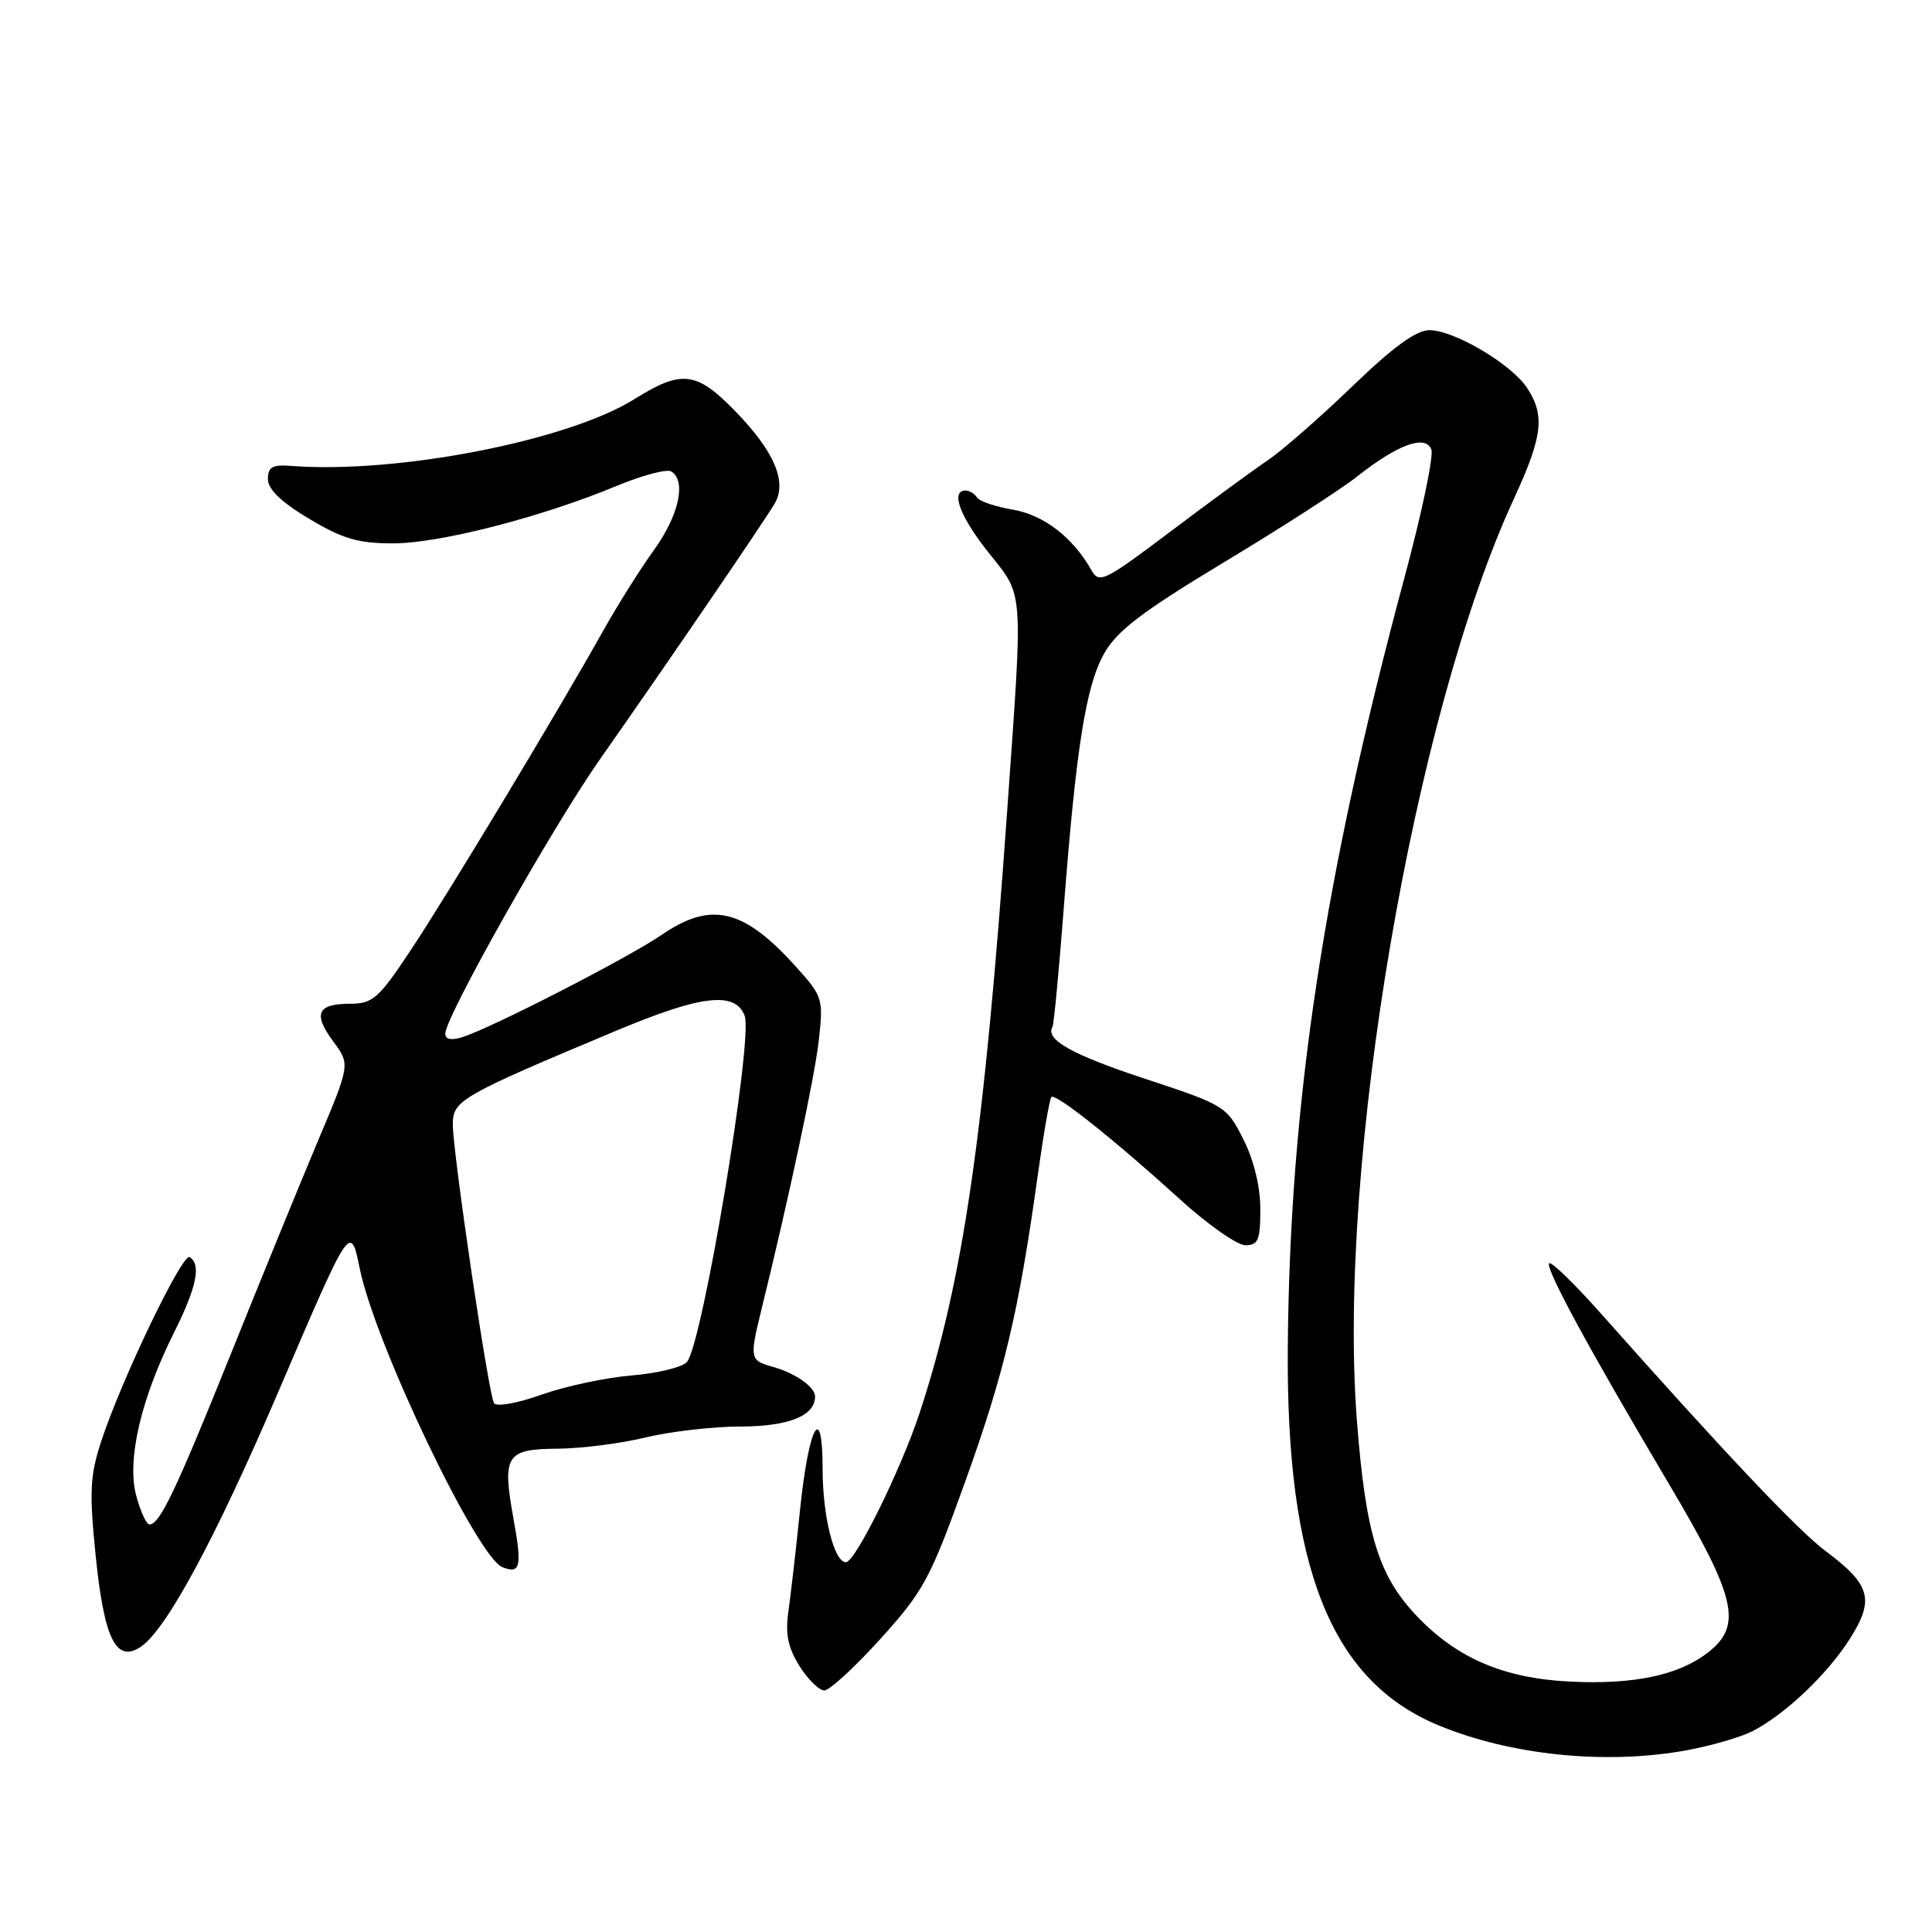 <?xml version="1.0" encoding="UTF-8" standalone="no"?>
<!DOCTYPE svg PUBLIC "-//W3C//DTD SVG 1.1//EN" "http://www.w3.org/Graphics/SVG/1.1/DTD/svg11.dtd" >
<svg xmlns="http://www.w3.org/2000/svg" xmlns:xlink="http://www.w3.org/1999/xlink" version="1.1" viewBox="0 0 256 256">
 <g >
 <path fill="currentColor"
d=" M 223.55 231.91 C 226.80 231.31 230.70 230.17 232.22 229.39 C 236.57 227.14 242.11 221.88 245.11 217.16 C 248.42 211.95 247.88 209.99 241.91 205.53 C 238.26 202.81 228.51 192.50 212.14 174.06 C 208.64 170.12 205.55 167.12 205.28 167.39 C 204.69 167.97 210.54 178.75 221.18 196.69 C 230.05 211.65 230.91 215.35 226.37 218.92 C 222.50 221.97 216.53 223.24 208.04 222.82 C 199.26 222.39 193.03 219.72 187.70 214.10 C 182.63 208.75 180.95 203.22 179.79 188.16 C 177.19 154.21 187.29 94.94 200.59 66.11 C 204.41 57.83 204.74 55.06 202.36 51.42 C 200.28 48.25 192.68 43.75 189.40 43.75 C 187.65 43.75 184.59 45.98 179.20 51.18 C 174.97 55.26 169.93 59.67 168.00 60.98 C 166.07 62.28 160.27 66.53 155.11 70.42 C 146.31 77.05 145.65 77.38 144.61 75.54 C 142.15 71.19 138.30 68.23 134.20 67.53 C 131.90 67.14 129.76 66.42 129.45 65.91 C 129.14 65.41 128.46 65.00 127.94 65.00 C 125.91 65.00 127.19 68.45 131.00 73.24 C 135.70 79.14 135.58 77.50 133.48 107.10 C 130.42 150.44 127.64 169.59 121.87 187.17 C 119.40 194.69 113.33 207.00 112.09 207.00 C 110.52 207.00 109.00 200.90 109.00 194.65 C 109.00 185.56 107.16 188.88 106.01 200.06 C 105.48 205.25 104.78 211.30 104.47 213.50 C 104.04 216.51 104.40 218.30 105.93 220.75 C 107.05 222.54 108.54 224.00 109.24 223.99 C 109.93 223.98 113.28 220.90 116.69 217.13 C 122.39 210.82 123.26 209.20 127.87 196.39 C 133.04 182.03 134.98 173.87 137.45 156.14 C 138.24 150.44 139.08 145.59 139.31 145.36 C 139.86 144.81 147.66 151.02 156.27 158.84 C 159.99 162.23 163.93 165.00 165.02 165.00 C 166.72 165.00 167.00 164.32 167.00 160.21 C 167.00 157.24 166.15 153.74 164.75 150.96 C 162.54 146.57 162.32 146.44 151.66 142.92 C 141.99 139.73 138.45 137.73 139.46 136.05 C 139.64 135.75 140.31 128.75 140.94 120.50 C 142.59 99.00 143.89 90.83 146.34 86.53 C 148.04 83.56 151.43 80.98 162.19 74.50 C 169.72 69.97 177.65 64.86 179.80 63.16 C 185.18 58.90 188.89 57.54 189.66 59.56 C 189.99 60.40 188.41 67.94 186.16 76.30 C 175.43 116.16 170.90 145.98 170.64 178.50 C 170.40 207.72 176.34 222.65 190.53 228.58 C 200.17 232.60 212.86 233.88 223.55 231.91 Z  M 18.62 218.23 C 22.01 216.01 28.56 203.86 36.97 184.21 C 46.44 162.08 46.44 162.08 47.67 168.10 C 49.71 178.09 63.24 206.39 66.59 207.67 C 68.97 208.59 69.19 207.59 68.04 201.24 C 66.52 192.84 67.04 192.01 73.86 191.96 C 76.96 191.94 82.20 191.28 85.50 190.48 C 88.80 189.68 94.51 189.02 98.18 189.02 C 104.52 189.00 108.00 187.60 108.00 185.05 C 108.00 183.76 105.36 181.93 102.31 181.08 C 99.36 180.27 99.31 179.97 100.90 173.50 C 104.56 158.63 107.96 142.65 108.50 137.82 C 109.11 132.31 109.02 132.03 105.39 128.01 C 98.51 120.39 94.21 119.39 87.68 123.87 C 83.25 126.91 65.05 136.25 61.25 137.43 C 59.80 137.89 59.00 137.72 59.00 136.97 C 59.00 134.76 73.25 109.50 79.57 100.50 C 88.09 88.38 101.23 69.14 102.65 66.72 C 104.33 63.86 102.61 59.81 97.43 54.49 C 92.29 49.20 90.34 48.96 84.09 52.87 C 75.24 58.42 52.53 62.83 38.50 61.73 C 36.09 61.55 35.50 61.89 35.50 63.49 C 35.50 64.83 37.27 66.54 40.96 68.74 C 45.40 71.40 47.46 72.00 52.09 72.00 C 58.23 72.00 71.76 68.53 81.70 64.39 C 85.11 62.98 88.37 62.11 88.95 62.47 C 90.97 63.72 89.97 68.27 86.66 72.87 C 84.83 75.41 81.82 80.20 79.97 83.50 C 74.20 93.83 59.26 118.64 54.38 125.97 C 50.17 132.31 49.38 133.00 46.41 133.00 C 42.04 133.00 41.44 134.32 44.16 138.00 C 46.41 141.04 46.41 141.04 42.09 151.27 C 39.72 156.90 34.52 169.62 30.53 179.55 C 23.29 197.55 21.16 202.00 19.80 202.00 C 19.40 202.00 18.61 200.28 18.05 198.18 C 16.78 193.48 18.66 185.38 23.05 176.59 C 26.06 170.57 26.69 167.54 25.13 166.58 C 24.17 165.98 16.08 182.83 13.40 191.01 C 11.93 195.52 11.82 197.68 12.67 206.08 C 13.79 217.15 15.37 220.37 18.62 218.23 Z  M 65.46 185.93 C 64.73 184.75 60.00 152.75 60.00 149.00 C 60.00 145.80 60.97 145.24 81.64 136.58 C 92.93 131.84 97.42 131.32 98.67 134.59 C 99.83 137.60 93.11 177.96 91.03 180.46 C 90.45 181.16 87.17 181.96 83.74 182.25 C 80.31 182.53 74.92 183.68 71.76 184.80 C 68.55 185.94 65.77 186.44 65.46 185.93 Z "/>
</g>
</svg>